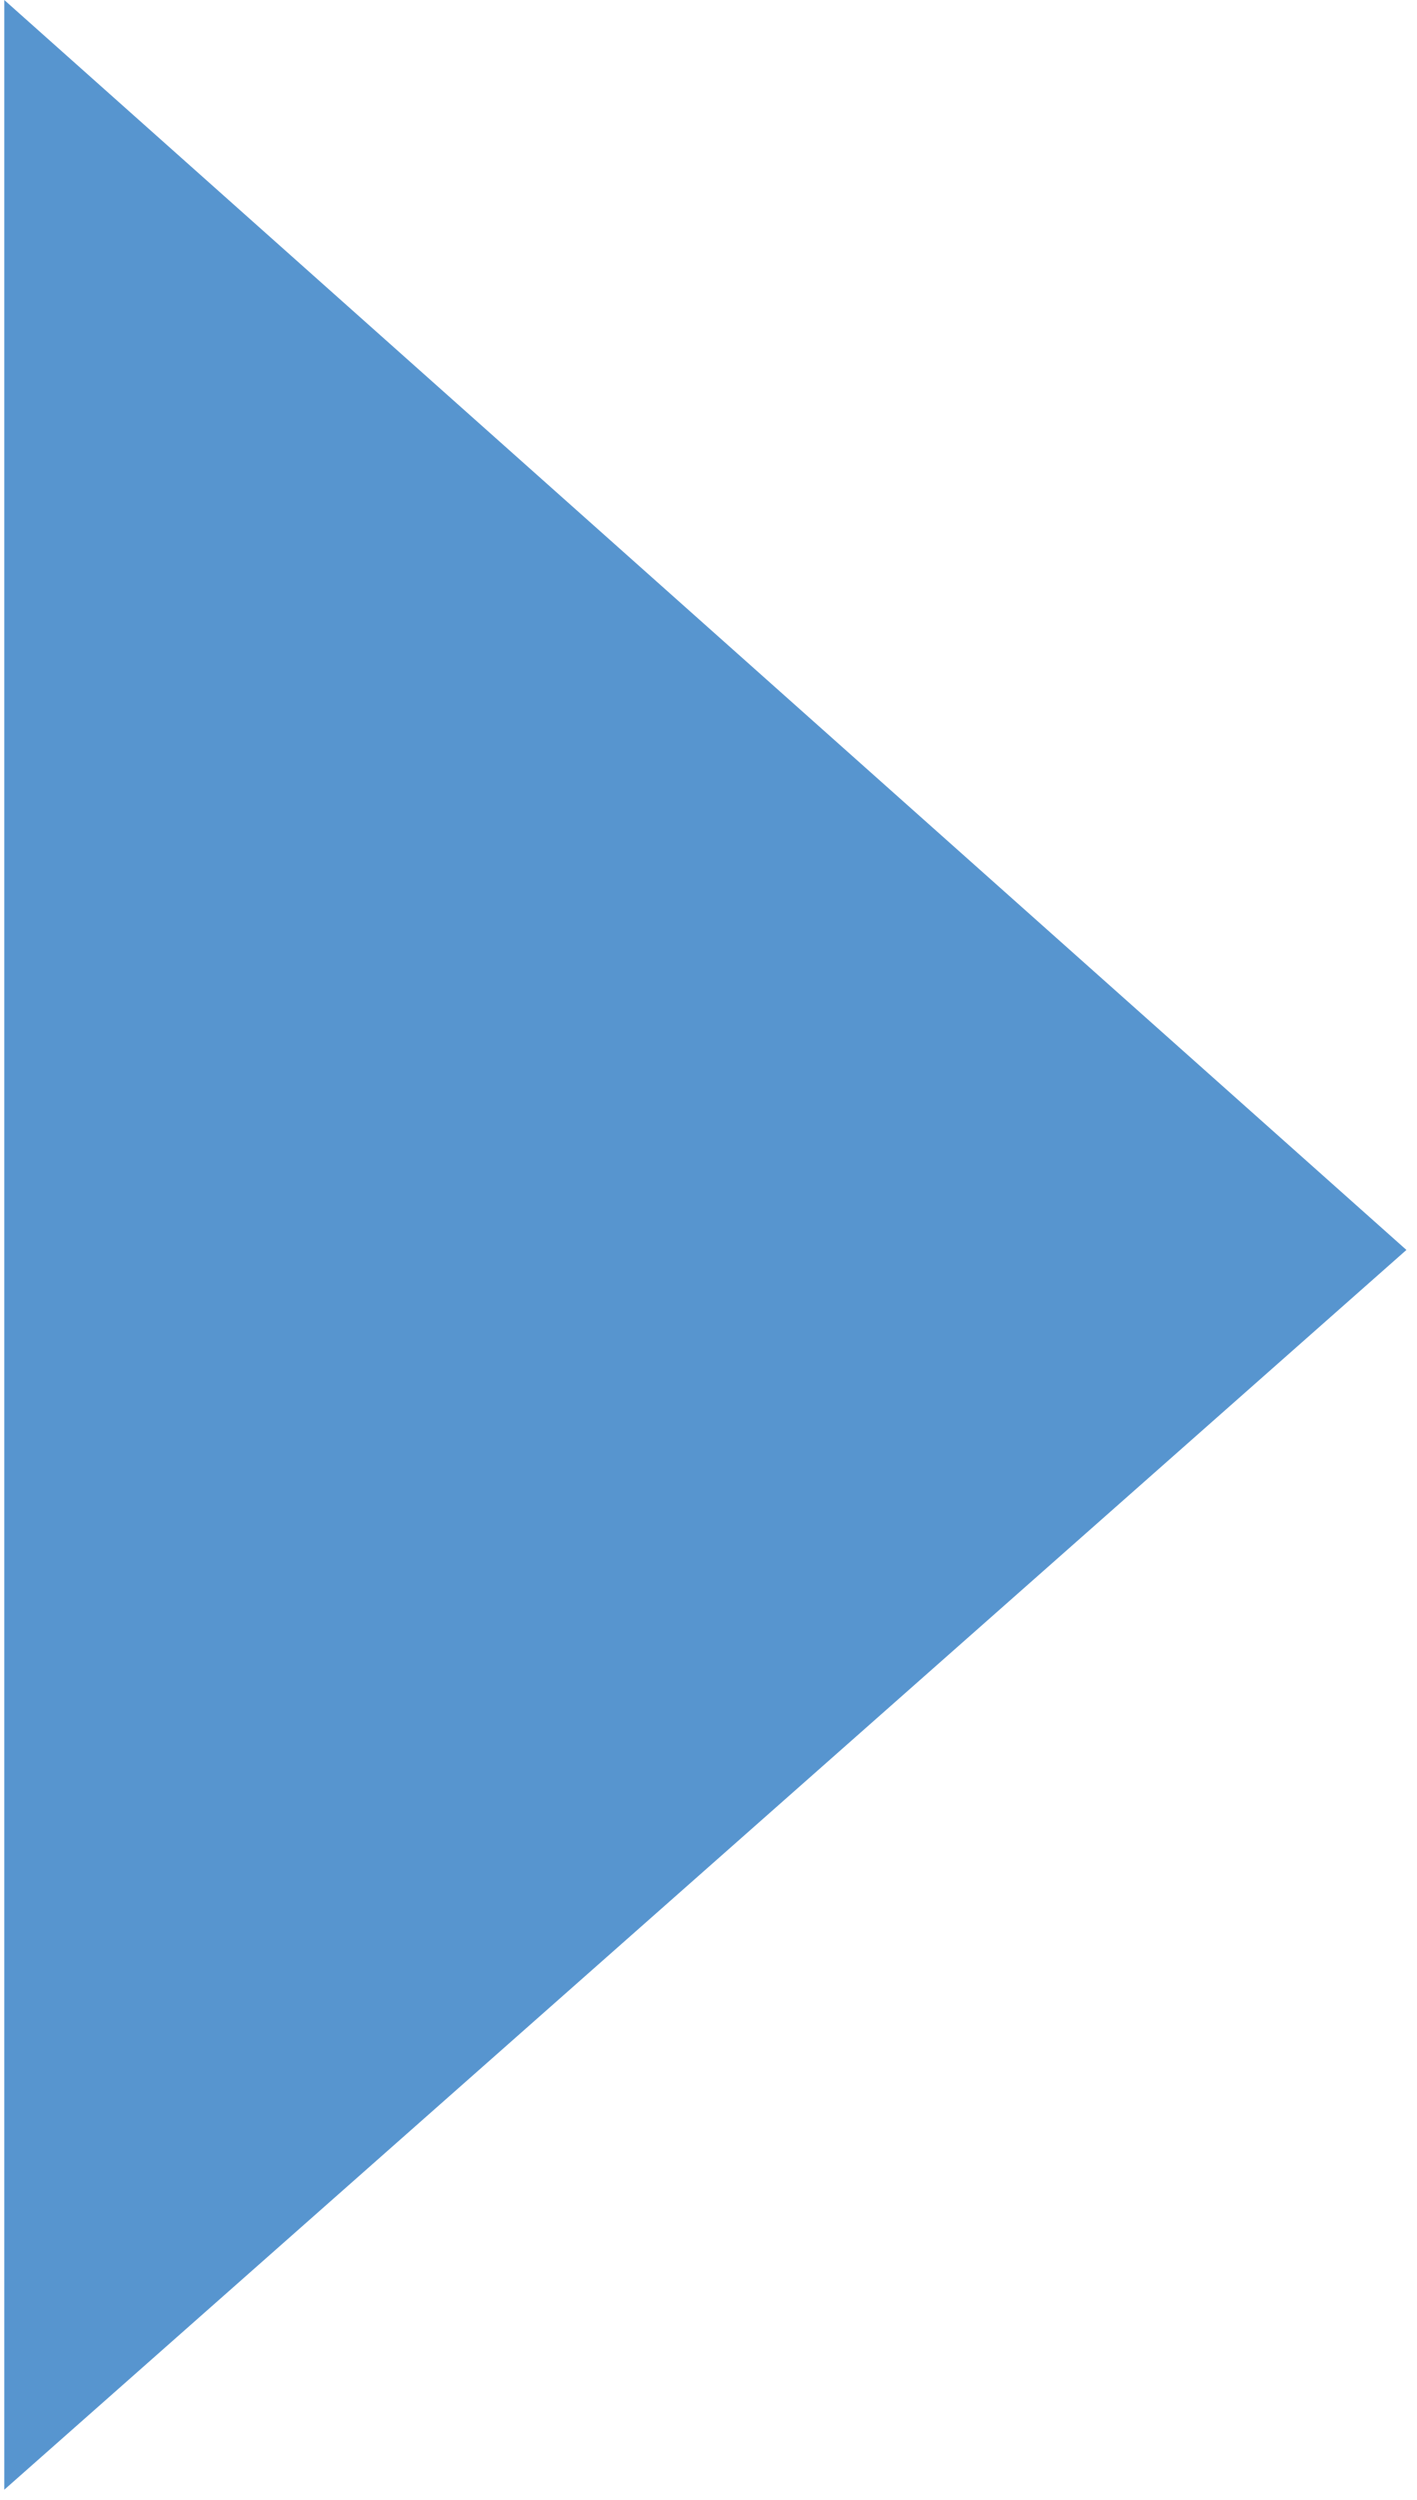 <?xml version="1.0" encoding="utf-8"?>
<!-- Generator: Adobe Illustrator 13.0.0, SVG Export Plug-In . SVG Version: 6.00 Build 14948)  -->
<!DOCTYPE svg PUBLIC "-//W3C//DTD SVG 1.1//EN" "http://www.w3.org/Graphics/SVG/1.1/DTD/svg11.dtd">
<svg version="1.1" id="Layer_1" xmlns="http://www.w3.org/2000/svg" xmlns:xlink="http://www.w3.org/1999/xlink" x="0px" y="0px"
	 width="449px" height="792px" viewBox="82.5 0 449 792" enable-background="new 82.5 0 449 792" xml:space="preserve">
<polygon opacity="0.96" fill="#5091CD" enable-background="new    " points="83.854,0 528.146,396 83.854,788.78 "/>
</svg>
